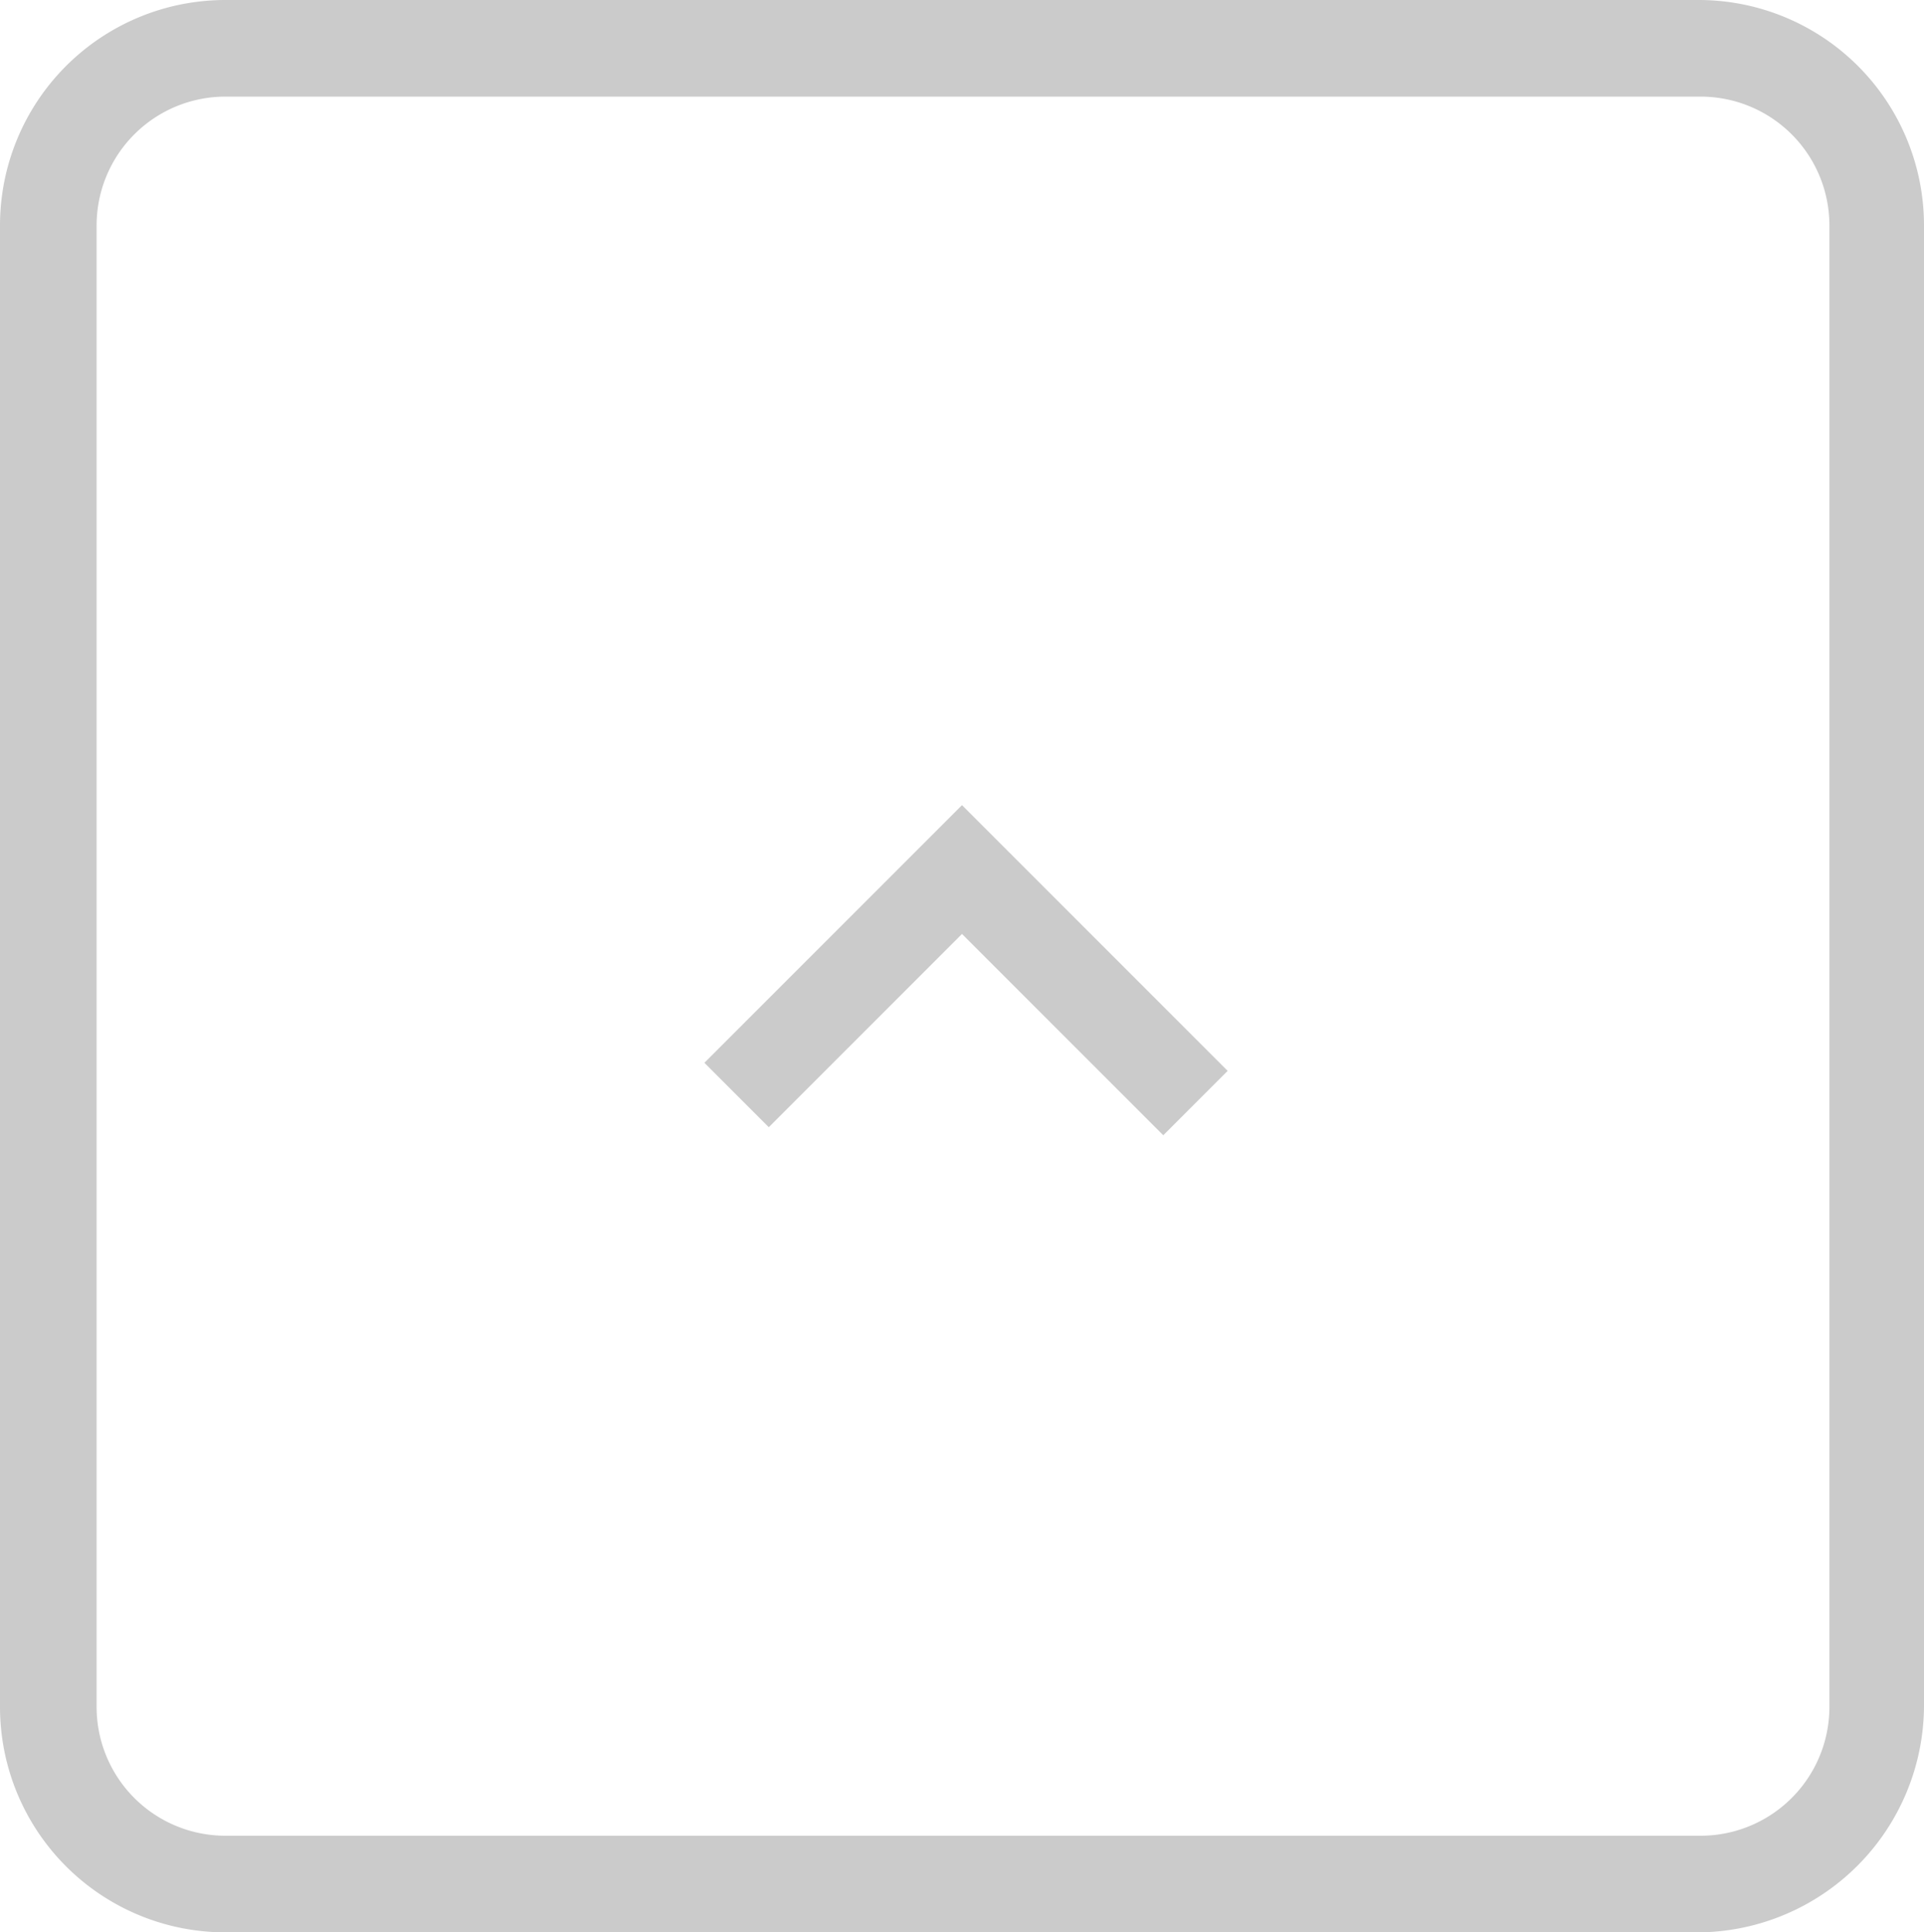 <svg xmlns="http://www.w3.org/2000/svg" viewBox="0 0 9.56 9.6"><g data-name="Слой 2"><path d="M1.12 0h7.33a1.12 1.12 0 011.11 1.12v7.36A1.13 1.13 0 018.45 9.6H1.12A1.12 1.12 0 010 8.48V1.12A1.12 1.12 0 011.12 0zm3.66 4.64l1 1 .32-.32L4.78 4 3.5 5.28l.32.32 1-1zM1.12.48a.64.64 0 00-.64.64v7.36a.64.64 0 00.64.64h7.33a.64.64 0 00.64-.64V1.12a.64.64 0 00-.64-.64z" fill="#cbcbcb" fill-rule="evenodd" data-name="Layer 1"/></g></svg>
